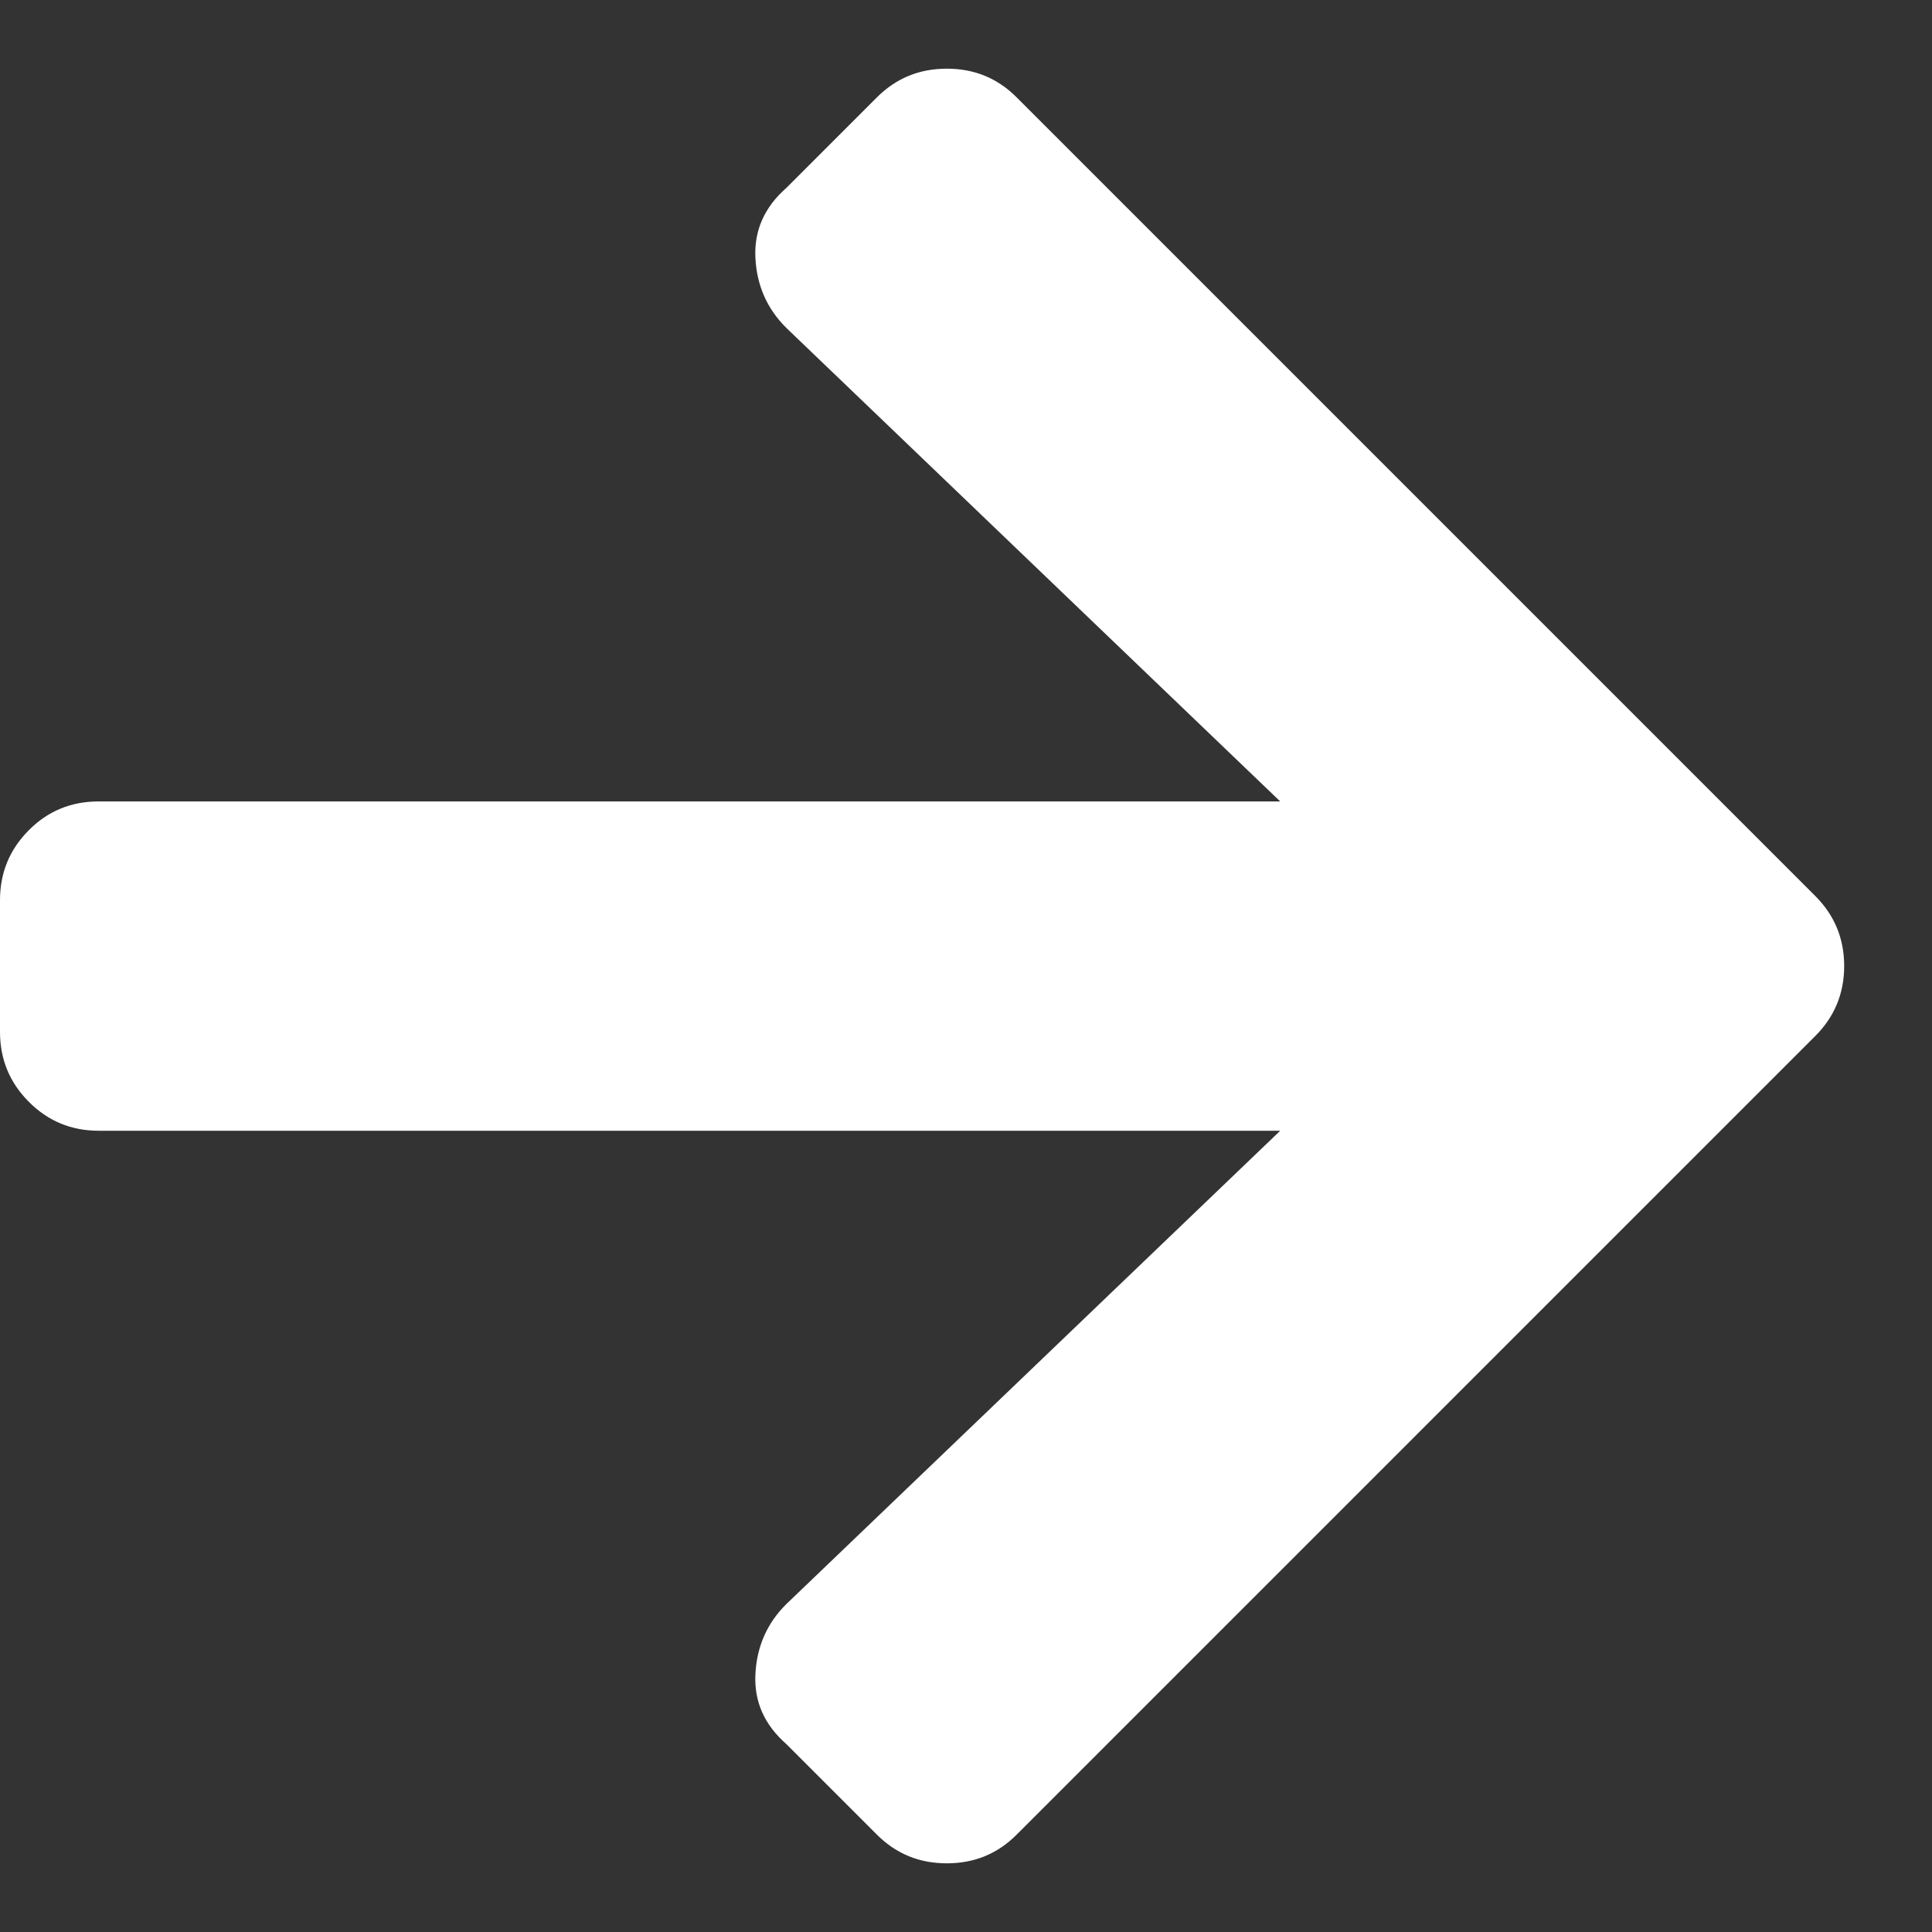 <?xml version="1.0" encoding="UTF-8"?>
<svg width="11px" height="11px" viewBox="0 0 11 11" version="1.1" xmlns="http://www.w3.org/2000/svg" xmlns:xlink="http://www.w3.org/1999/xlink">
    <rect x="0" y="0" width="11" height="11" fill="#333333" stroke="none"/>
    <!-- Generator: Sketch 56.3 (81716) - https://sketch.com -->
    <title>a</title>
    <desc>Created with Sketch.</desc>
    <g id="Approved" stroke="none" stroke-width="1" fill="none" fill-rule="evenodd">
        <g id="Landing" transform="translate(-252, -1940)" fill="#FFFFFF" fill-rule="nonzero">
            <g id="Group-16" transform="translate(86, 719)">
                <g id="Coca-Cola-Copy-3" transform="translate(0, 906)">
                    <g id="Group-22" transform="translate(60, 74)">
                        <g id="Group-10" transform="translate(0, 238)">
                            <path d="M110.477,4.07 L110.992,3.555 C111.102,3.445 111.234,3.391 111.391,3.391 C111.547,3.391 111.68,3.445 111.789,3.555 L116.336,8.102 C116.445,8.211 116.5,8.344 116.5,8.5 C116.5,8.656 116.445,8.789 116.336,8.898 L111.789,13.445 C111.68,13.555 111.547,13.609 111.391,13.609 C111.234,13.609 111.102,13.555 110.992,13.445 L110.477,12.93 C110.352,12.82 110.293,12.688 110.301,12.531 C110.309,12.375 110.367,12.242 110.477,12.133 L113.289,9.438 L106.562,9.438 C106.406,9.438 106.273,9.383 106.164,9.273 C106.055,9.164 106,9.031 106,8.875 L106,8.125 C106,7.969 106.055,7.836 106.164,7.727 C106.273,7.617 106.406,7.563 106.562,7.563 L113.289,7.563 L110.477,4.867 C110.367,4.758 110.309,4.625 110.301,4.469 C110.293,4.313 110.352,4.18 110.477,4.07 Z" id="a"></path>
                        </g>
                    </g>
                </g>
            </g>
        </g>
    </g>
</svg>